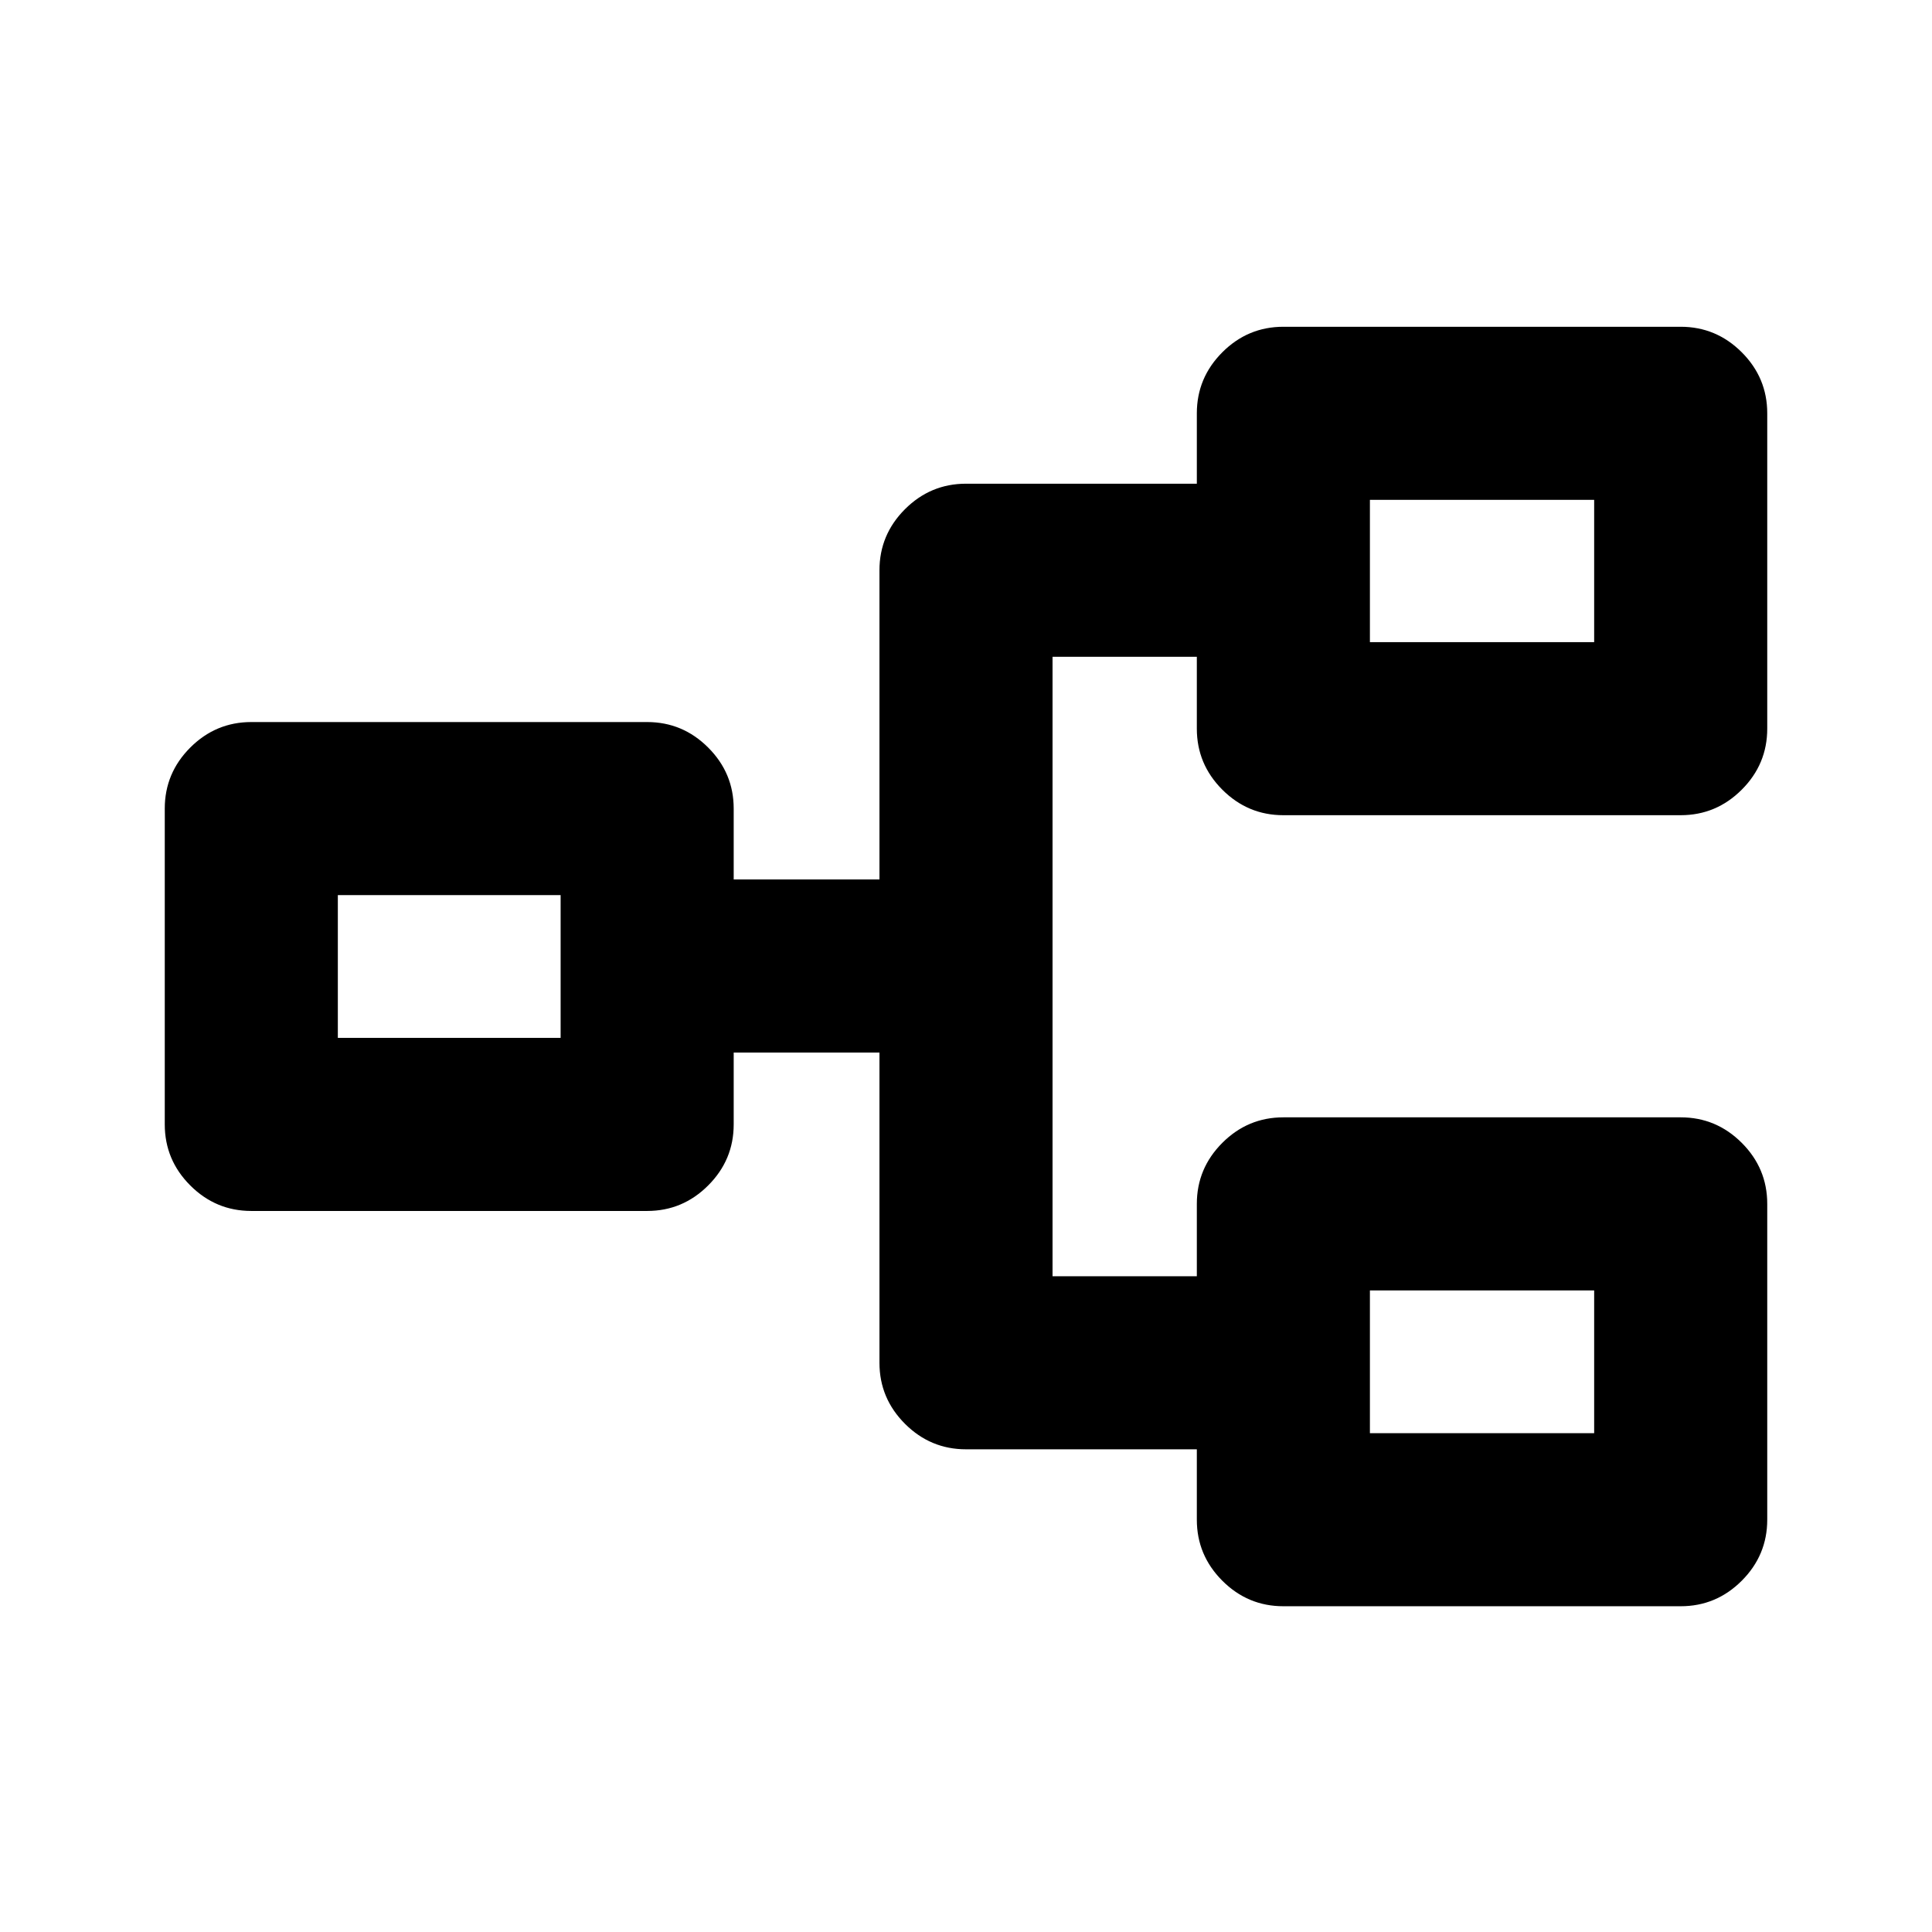 <svg xmlns="http://www.w3.org/2000/svg" height="24" viewBox="0 -960 960 960" width="24"><path d="M637.7-161.87q-17.66 0-30.33-12.67-12.67-12.68-12.67-30.33v-34.98H480q-17.65 0-30.33-12.67Q437-265.2 437-282.85V-437h-72.43v35.72q0 17.65-12.68 30.32-12.67 12.68-30.32 12.68h-196.7q-17.65 0-30.33-12.68-12.67-12.67-12.67-30.32v-156.94q0-17.65 12.67-30.32 12.68-12.68 30.33-12.68h196.7q17.65 0 30.32 12.68 12.68 12.67 12.68 30.32V-523H437v-153.65q0-17.65 12.67-30.33 12.68-12.67 30.33-12.67h114.7v-34.98q0-17.65 12.67-30.33 12.67-12.67 30.33-12.67h197.43q17.65 0 30.33 12.67 12.67 12.68 12.67 30.33v156.7q0 17.65-12.67 30.32-12.68 12.68-30.33 12.68H637.7q-17.66 0-30.33-12.68-12.67-12.67-12.67-30.32v-35.72H523v307.8h71.7v-35.95q0-17.66 12.67-30.33 12.67-12.67 30.33-12.67h197.43q17.65 0 30.33 12.67 12.67 12.67 12.67 30.33v156.93q0 17.65-12.67 30.33-12.68 12.67-30.33 12.67H637.7Zm43-86h111.43v-70.93H680.7v70.93ZM167.87-444.28h110.7v-70.94h-110.7v70.94ZM680.7-640.93h111.43v-70.7H680.7v70.7Zm0 393.06v-70.93 70.93ZM278.57-444.28v-70.94 70.94ZM680.7-640.93v-70.7 70.7Z"/></svg>